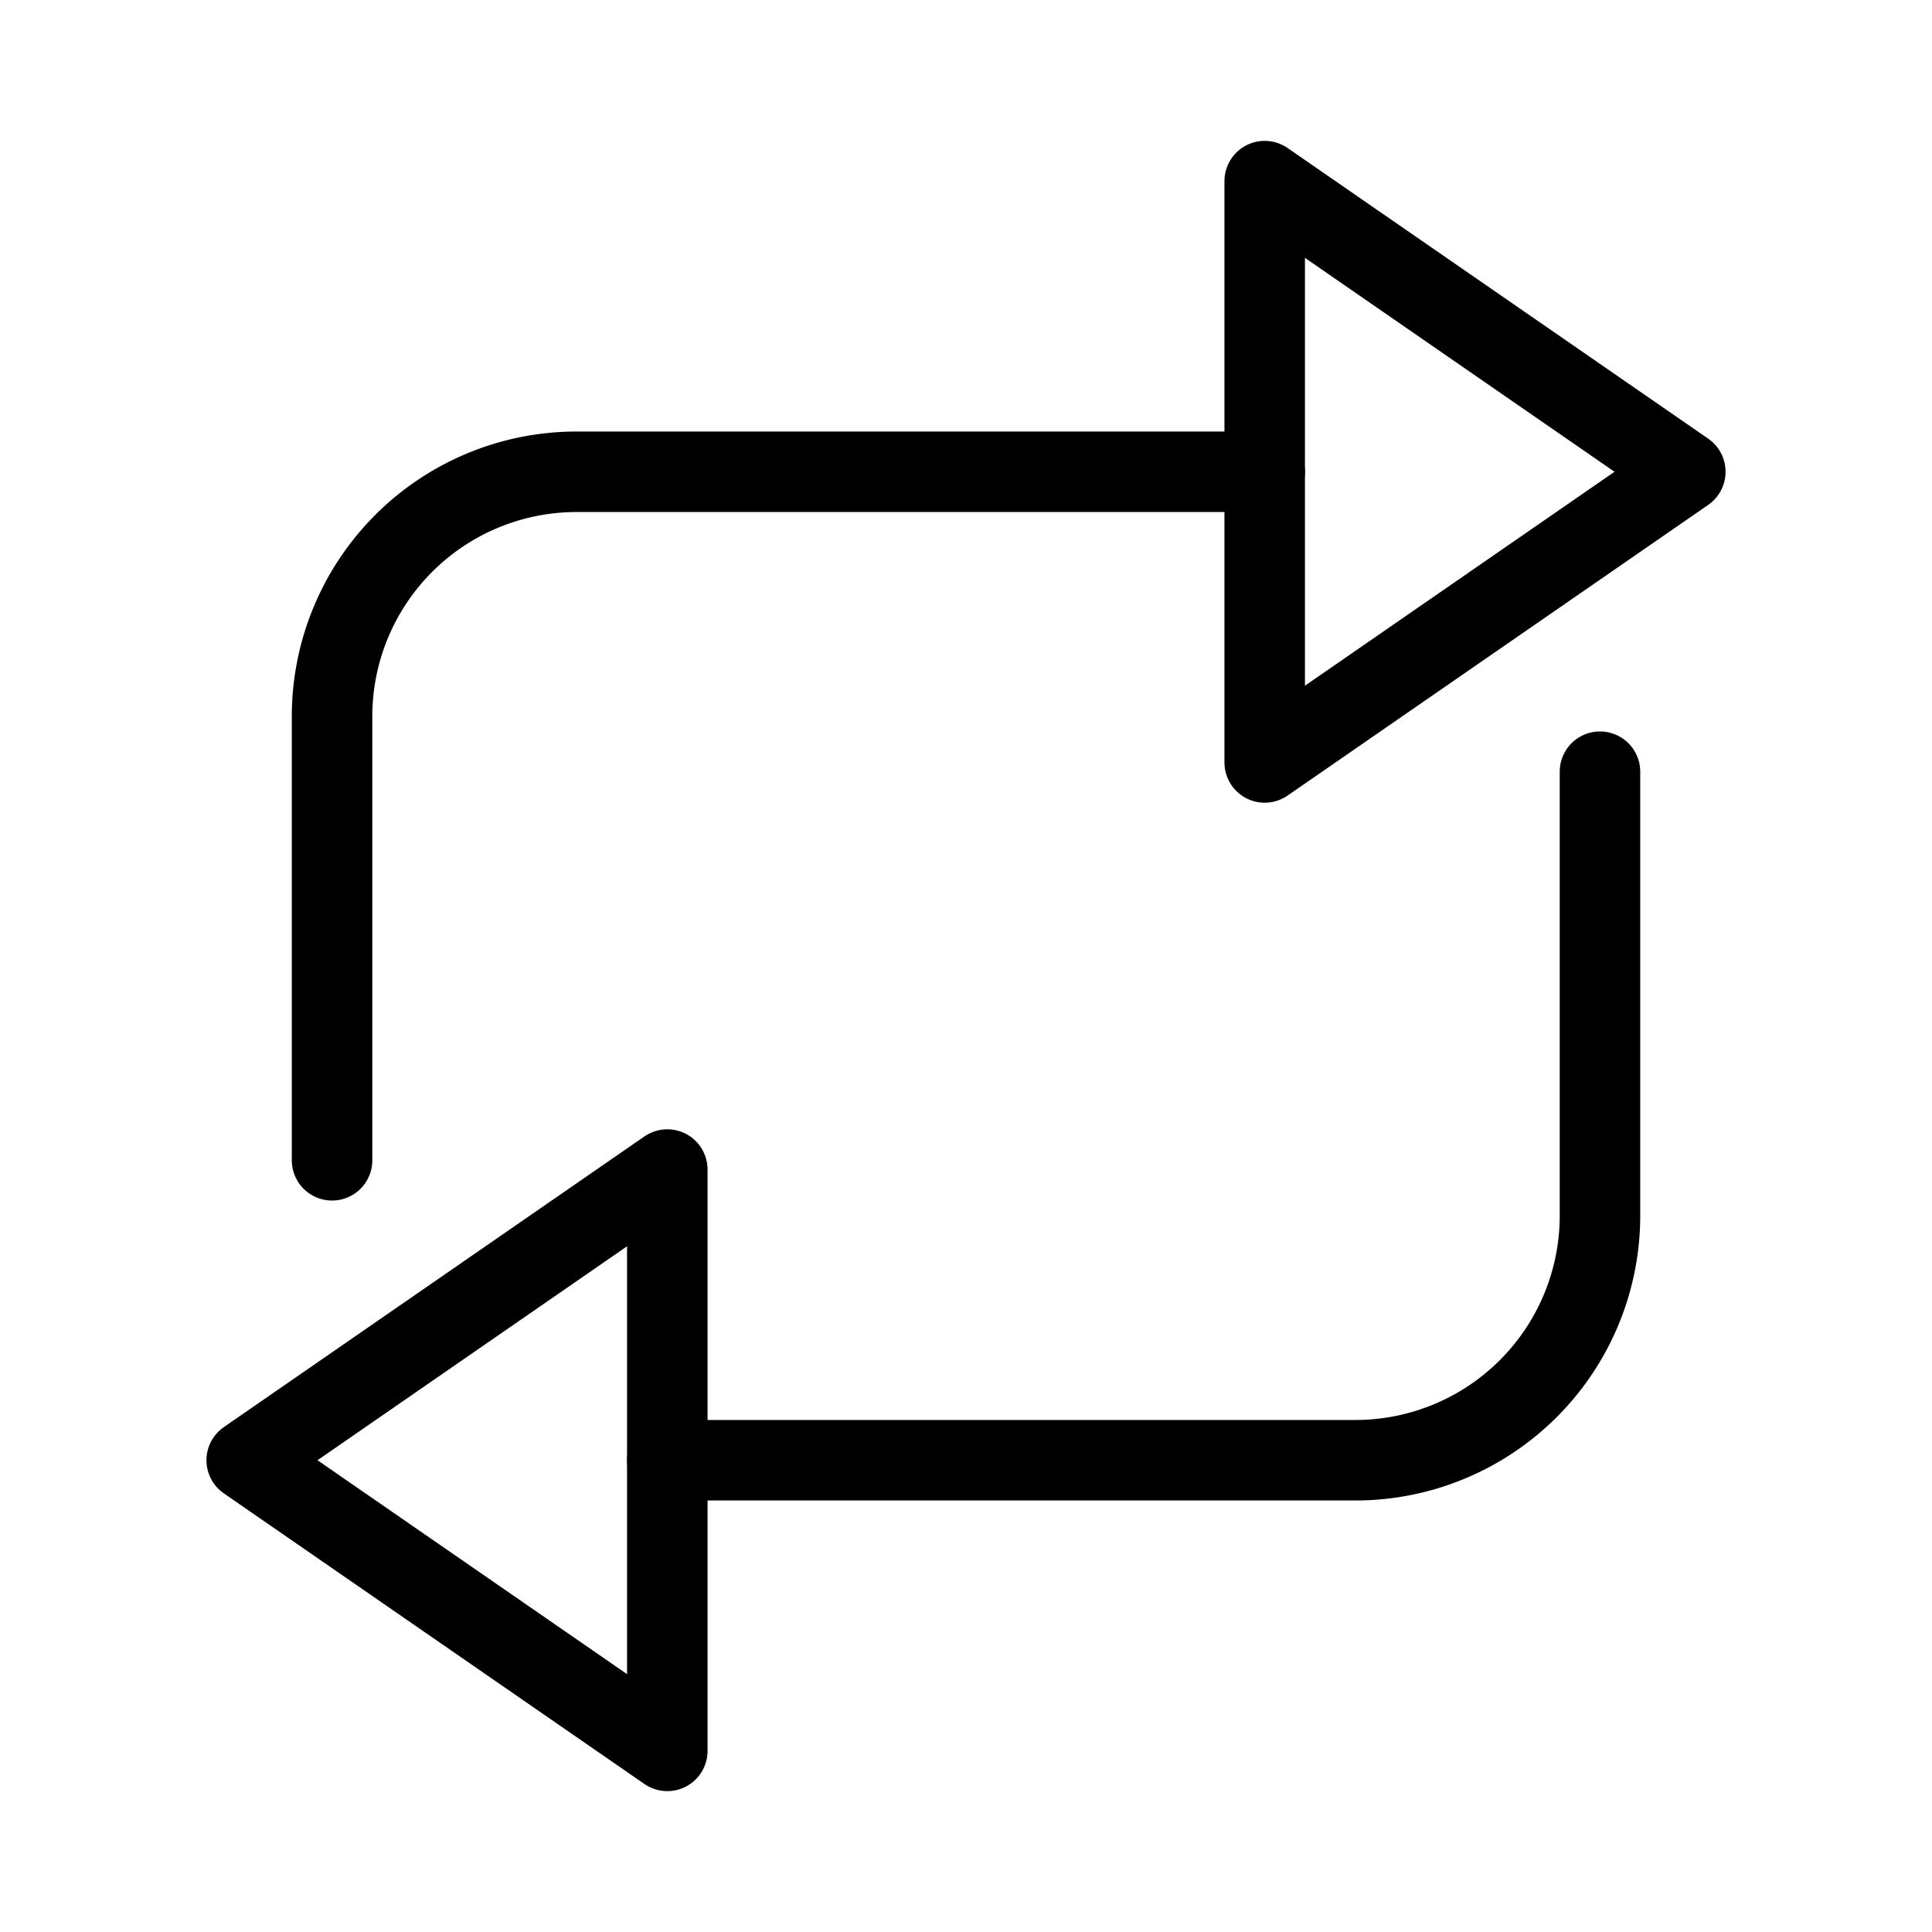 <svg xmlns="http://www.w3.org/2000/svg" viewBox="0 0 48 48"><defs><style>.a{stroke-width:2px;stroke-width:2px;fill:none;stroke:#000;stroke-linecap:round;stroke-linejoin:round;}</style></defs><polygon class="a" points="6.129 36.279 16.579 43.5 16.579 29.057 6.129 36.279"/><path class="a" d="M16.579,36.279H33.674a6.077,6.077,0,0,0,6.077-6.077V19.173"/><polygon class="a" points="41.871 11.721 31.421 4.5 31.421 18.943 41.871 11.721"/><path class="a" d="M31.421,11.721H14.326A6.077,6.077,0,0,0,8.25,17.798V28.827"/></svg>
